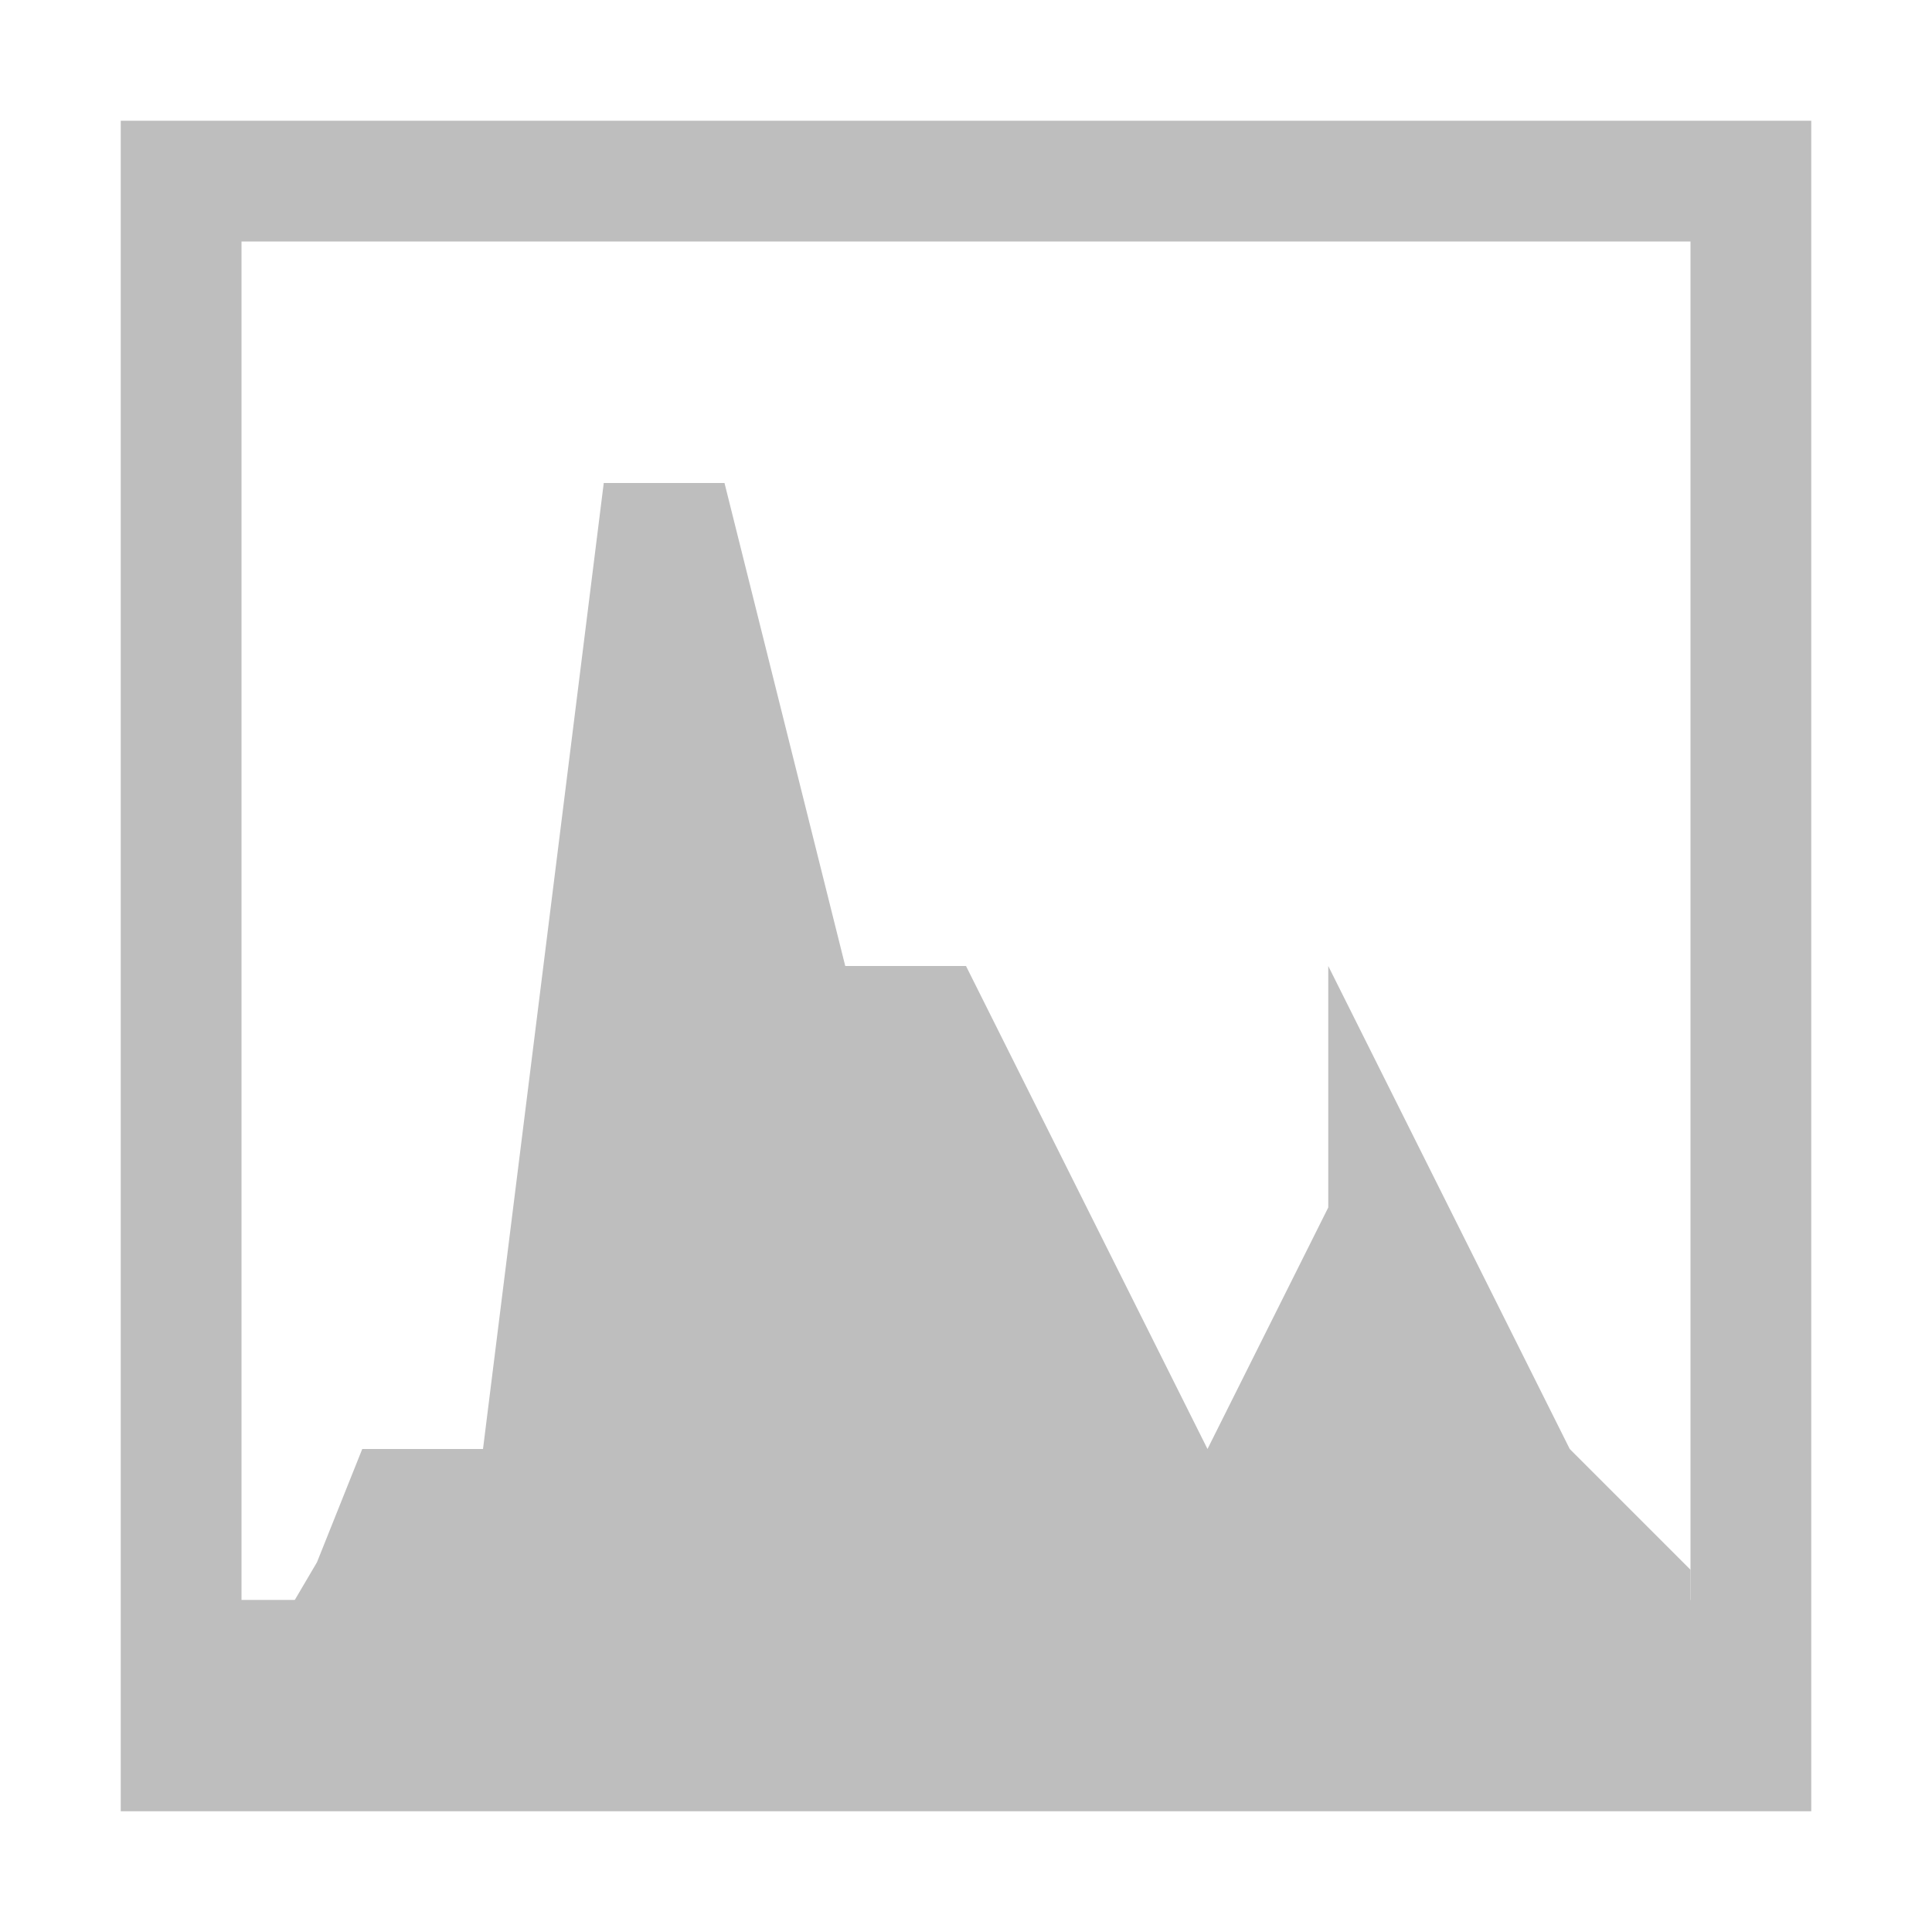 <?xml version="1.0" encoding="UTF-8" standalone="no"?>
<svg
   xmlns:osb="http://www.openswatchbook.org/uri/2009/osb"
   xmlns:dc="http://purl.org/dc/elements/1.1/"
   xmlns:cc="http://creativecommons.org/ns#"
   xmlns:rdf="http://www.w3.org/1999/02/22-rdf-syntax-ns#"
   xmlns:svg="http://www.w3.org/2000/svg"
   xmlns="http://www.w3.org/2000/svg"
   xmlns:xlink="http://www.w3.org/1999/xlink"
   xmlns:sodipodi="http://sodipodi.sourceforge.net/DTD/sodipodi-0.dtd"
   xmlns:inkscape="http://www.inkscape.org/namespaces/inkscape"
   viewBox="0 0 16 16"
   id="svg7384"
   height="16"
   width="16"
   version="1.1"
   inkscape:version="0.91 r13725"
   sodipodi:docname="gimp-histogram.svg">
  <sodipodi:namedview
     pagecolor="#ffffff"
     bordercolor="#666666"
     borderopacity="1"
     objecttolerance="10"
     gridtolerance="10"
     guidetolerance="10"
     inkscape:pageopacity="0"
     inkscape:pageshadow="2"
     inkscape:window-width="501"
     inkscape:window-height="405"
     id="namedview1511"
     showgrid="false"
     inkscape:zoom="14.749984"
     inkscape:cx="-533.61297"
     inkscape:cy="904.48729"
     inkscape:window-x="0"
     inkscape:window-y="27"
     inkscape:window-maximized="0"
     inkscape:current-layer="svg7384" />
  <defs
     id="defs7386">
    <linearGradient
       osb:paint="solid"
       id="linearGradient8074">
      <stop
         id="stop8072"
         offset="0"
         style="stop-color:#be00be;stop-opacity:1;" />
    </linearGradient>
    <linearGradient
       osb:paint="solid"
       id="linearGradient7561">
      <stop
         id="stop7558"
         offset="0"
         style="stop-color:#a5a5a5;stop-opacity:1;" />
    </linearGradient>
    <linearGradient
       osb:paint="solid"
       id="linearGradient7548">
      <stop
         id="stop7546"
         offset="0"
         style="stop-color:#ebebeb;stop-opacity:1;" />
    </linearGradient>
    <linearGradient
       osb:paint="solid"
       id="linearGradient7542">
      <stop
         id="stop7538"
         offset="0"
         style="stop-color:#c9c9c9;stop-opacity:1;" />
    </linearGradient>
    <linearGradient
       gradientTransform="matrix(0,-735328.32,170712.69,0,2464326300,577972450)"
       osb:paint="solid"
       id="linearGradient19282">
      <stop
         id="stop19284"
         offset="0"
         style="stop-color:#b4b4b4;stop-opacity:1;" />
    </linearGradient>
    <linearGradient
       gradientTransform="matrix(0.347,0,0,0.306,-154.352,-275.324)"
       osb:paint="solid"
       id="linearGradient19282-4">
      <stop
         id="stop19284-0"
         offset="0"
         style="stop-color:#bebebe;stop-opacity:1;" />
    </linearGradient>
    <linearGradient
       gradientTransform="translate(541.613,283.036)"
       gradientUnits="userSpaceOnUse"
       y2="602"
       x2="176"
       y1="602"
       x1="162"
       id="linearGradient7532"
       xlink:href="#linearGradient19282-4" />
    <linearGradient
       gradientTransform="translate(541.613,283.036)"
       gradientUnits="userSpaceOnUse"
       y2="603"
       x2="175"
       y1="603"
       x1="163"
       id="linearGradient7536"
       xlink:href="#linearGradient19282-4" />
  </defs>
  <g
     transform="translate(-83.802,-116.005)"
     style="display:inline"
     id="stock">
    <g
       id="gimp-histogram"
       transform="translate(83.802,-920.357)">
      <rect
         style="fill:none;stroke:none"
         id="rect28186-4-34"
         width="16"
         height="16"
         x="0"
         y="1036.362"
         rx="0" />
      <g
         transform="translate(-161,437.362)"
         style="display:inline"
         id="gimp-histogram-6">
        <rect
           y="599"
           x="161"
           height="16"
           width="16"
           id="rect5420-4-7"
           style="fill:none;stroke:none" />
        <g
           id="g3970-0"
           transform="translate(0,5)">
          <path
             style="fill:url(#linearGradient7532);fill-opacity:1;stroke:none"
             d="m 162,595 0,14 14,0 0,-14 z m 1,1 12,0 0,11.25 -12,0 z"
             id="rect5444-3-2"
             inkscape:connector-curvature="0" />
          <path
             style="fill:url(#linearGradient7536);fill-opacity:1;stroke:none"
             d="m 163,608 0.625,-1.062 0.375,-0.938 1,0 0,0 1,-8 1,0 1,4 1,0 1,2 1,2 0,0 1,-2 0,-2 0,0 0,0 0,0 1,2 1,2 0,0 1,1 0,1 z"
             id="path5449-8-0"
             inkscape:connector-curvature="0" />
        </g>
      </g>
    </g>
  </g>
</svg>
